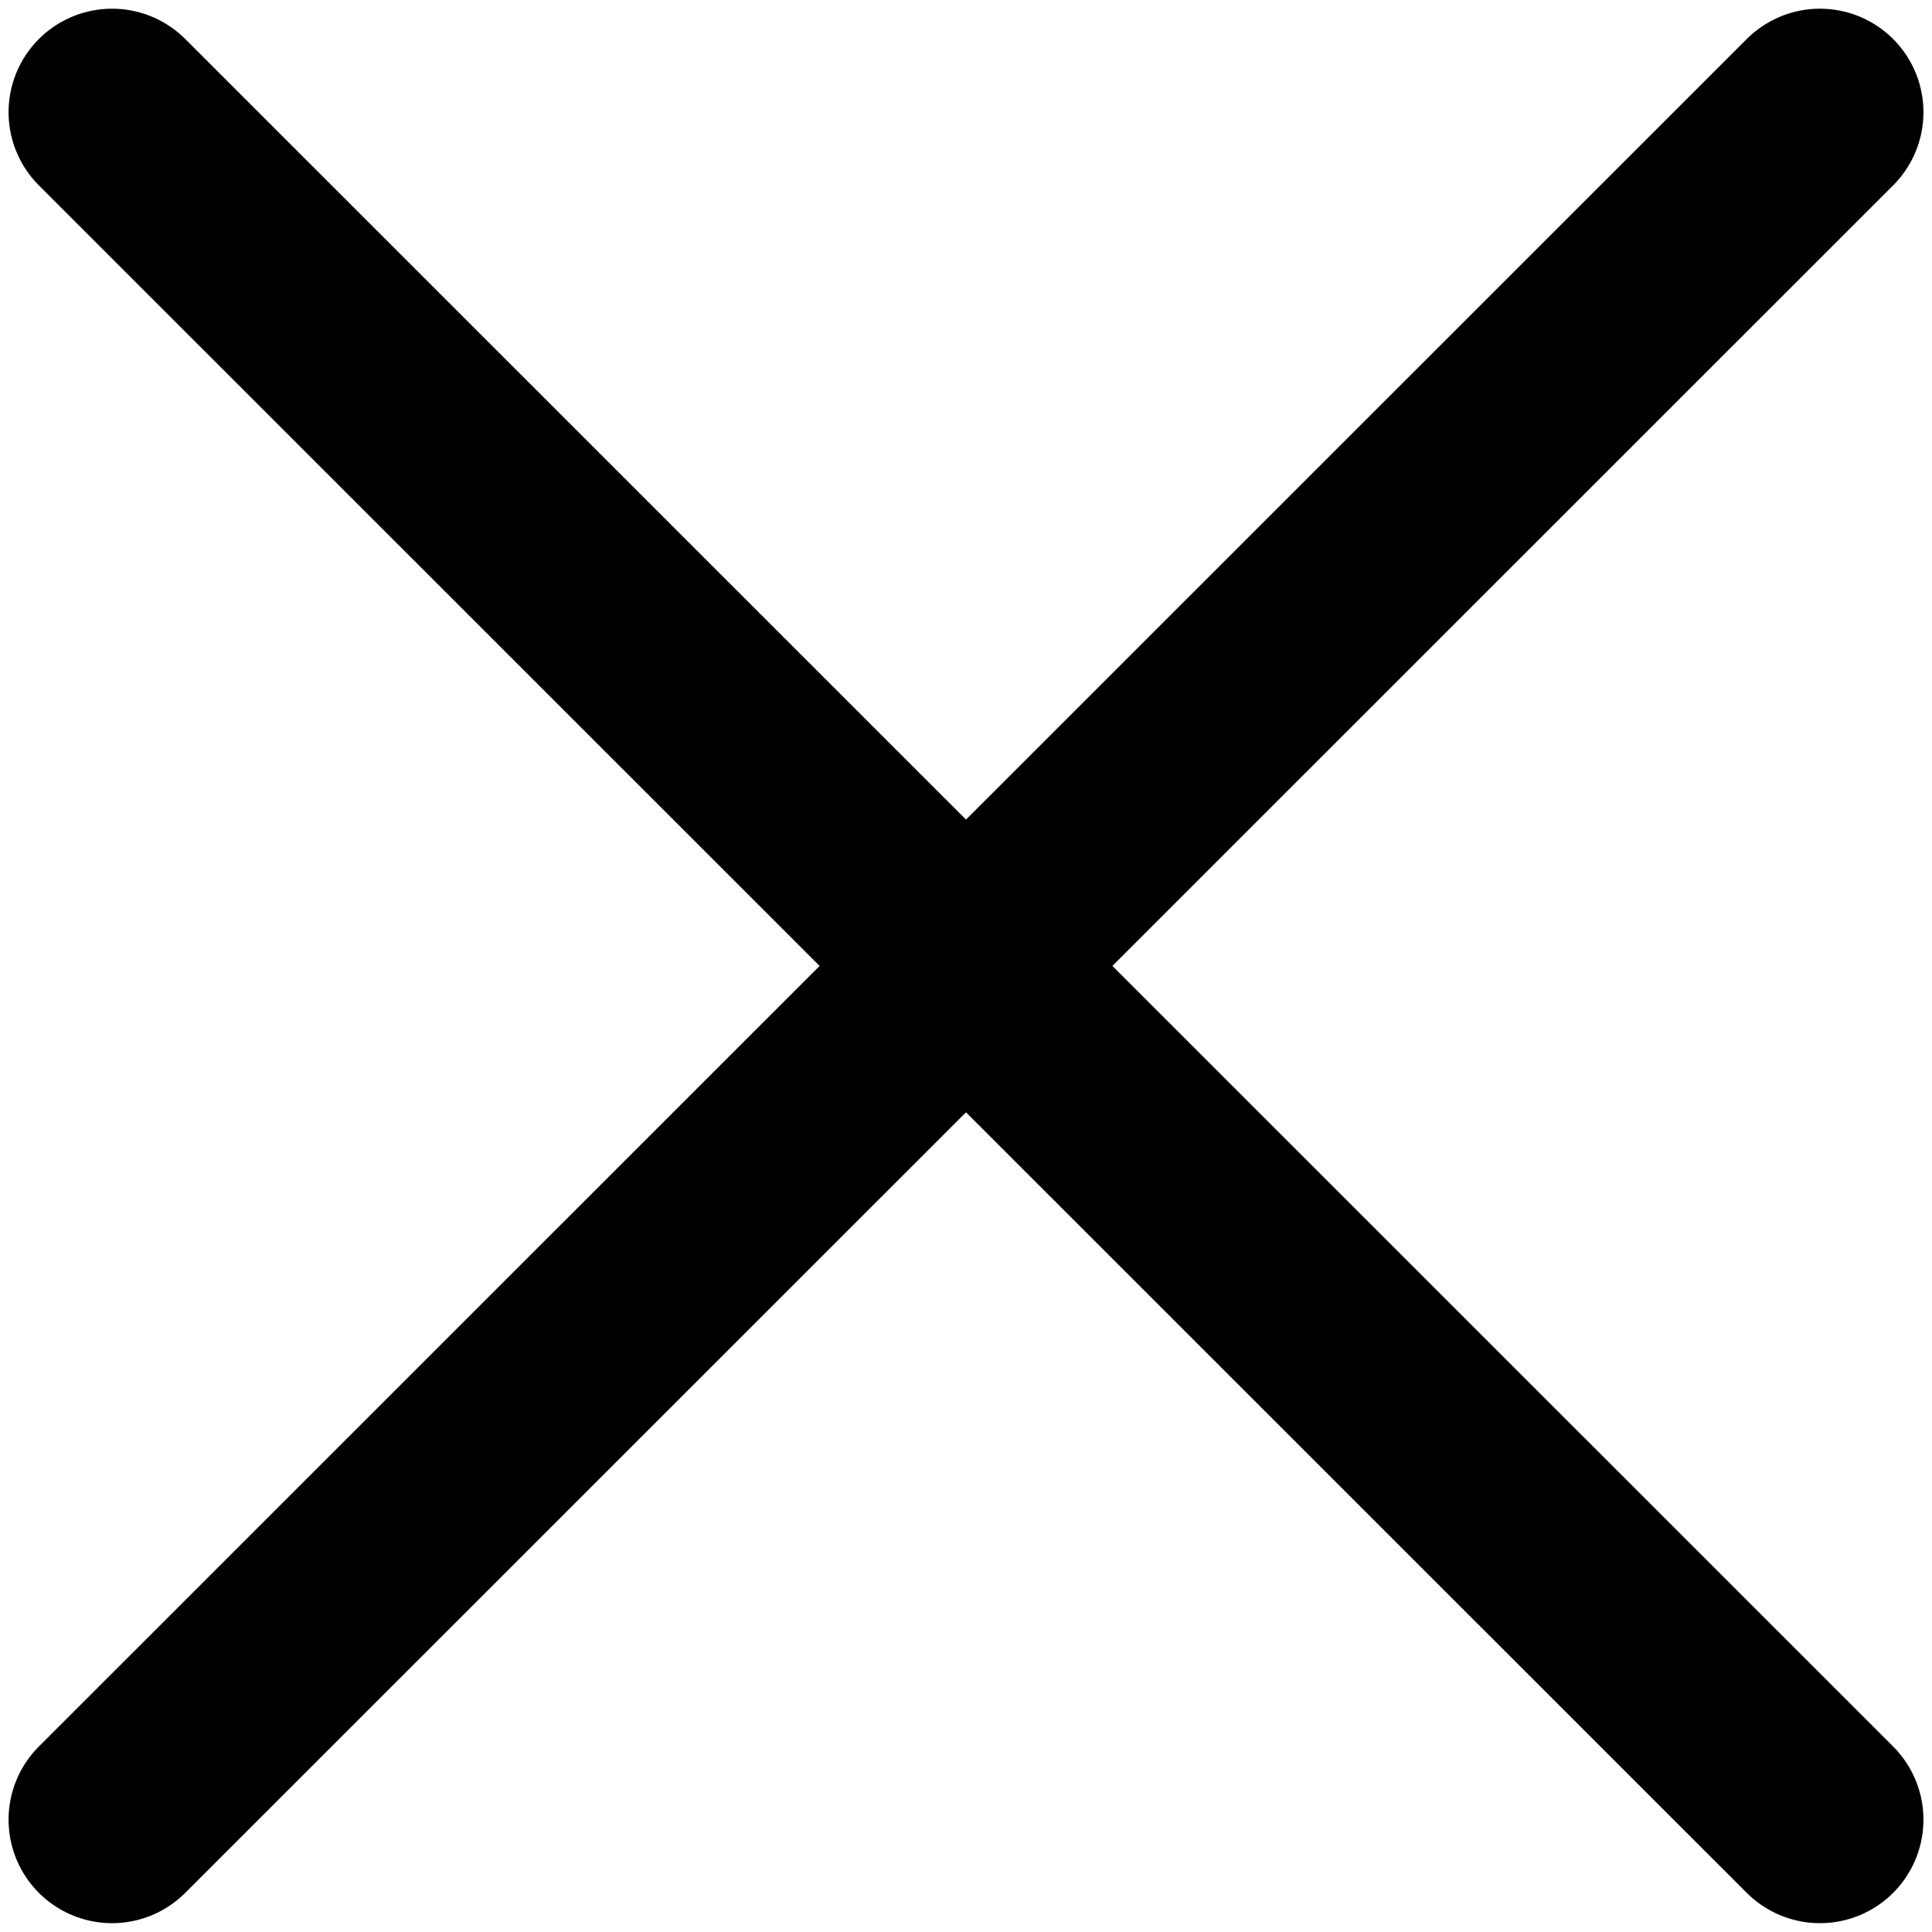 <svg width="14" height="14" viewBox="0 0 14 14" fill="none" xmlns="http://www.w3.org/2000/svg">
<path d="M0.812 13.186L13.188 0.813M0.812 0.813L13.188 13.186" stroke="black" stroke-width="1.5" stroke-linecap="round"/>
</svg>
